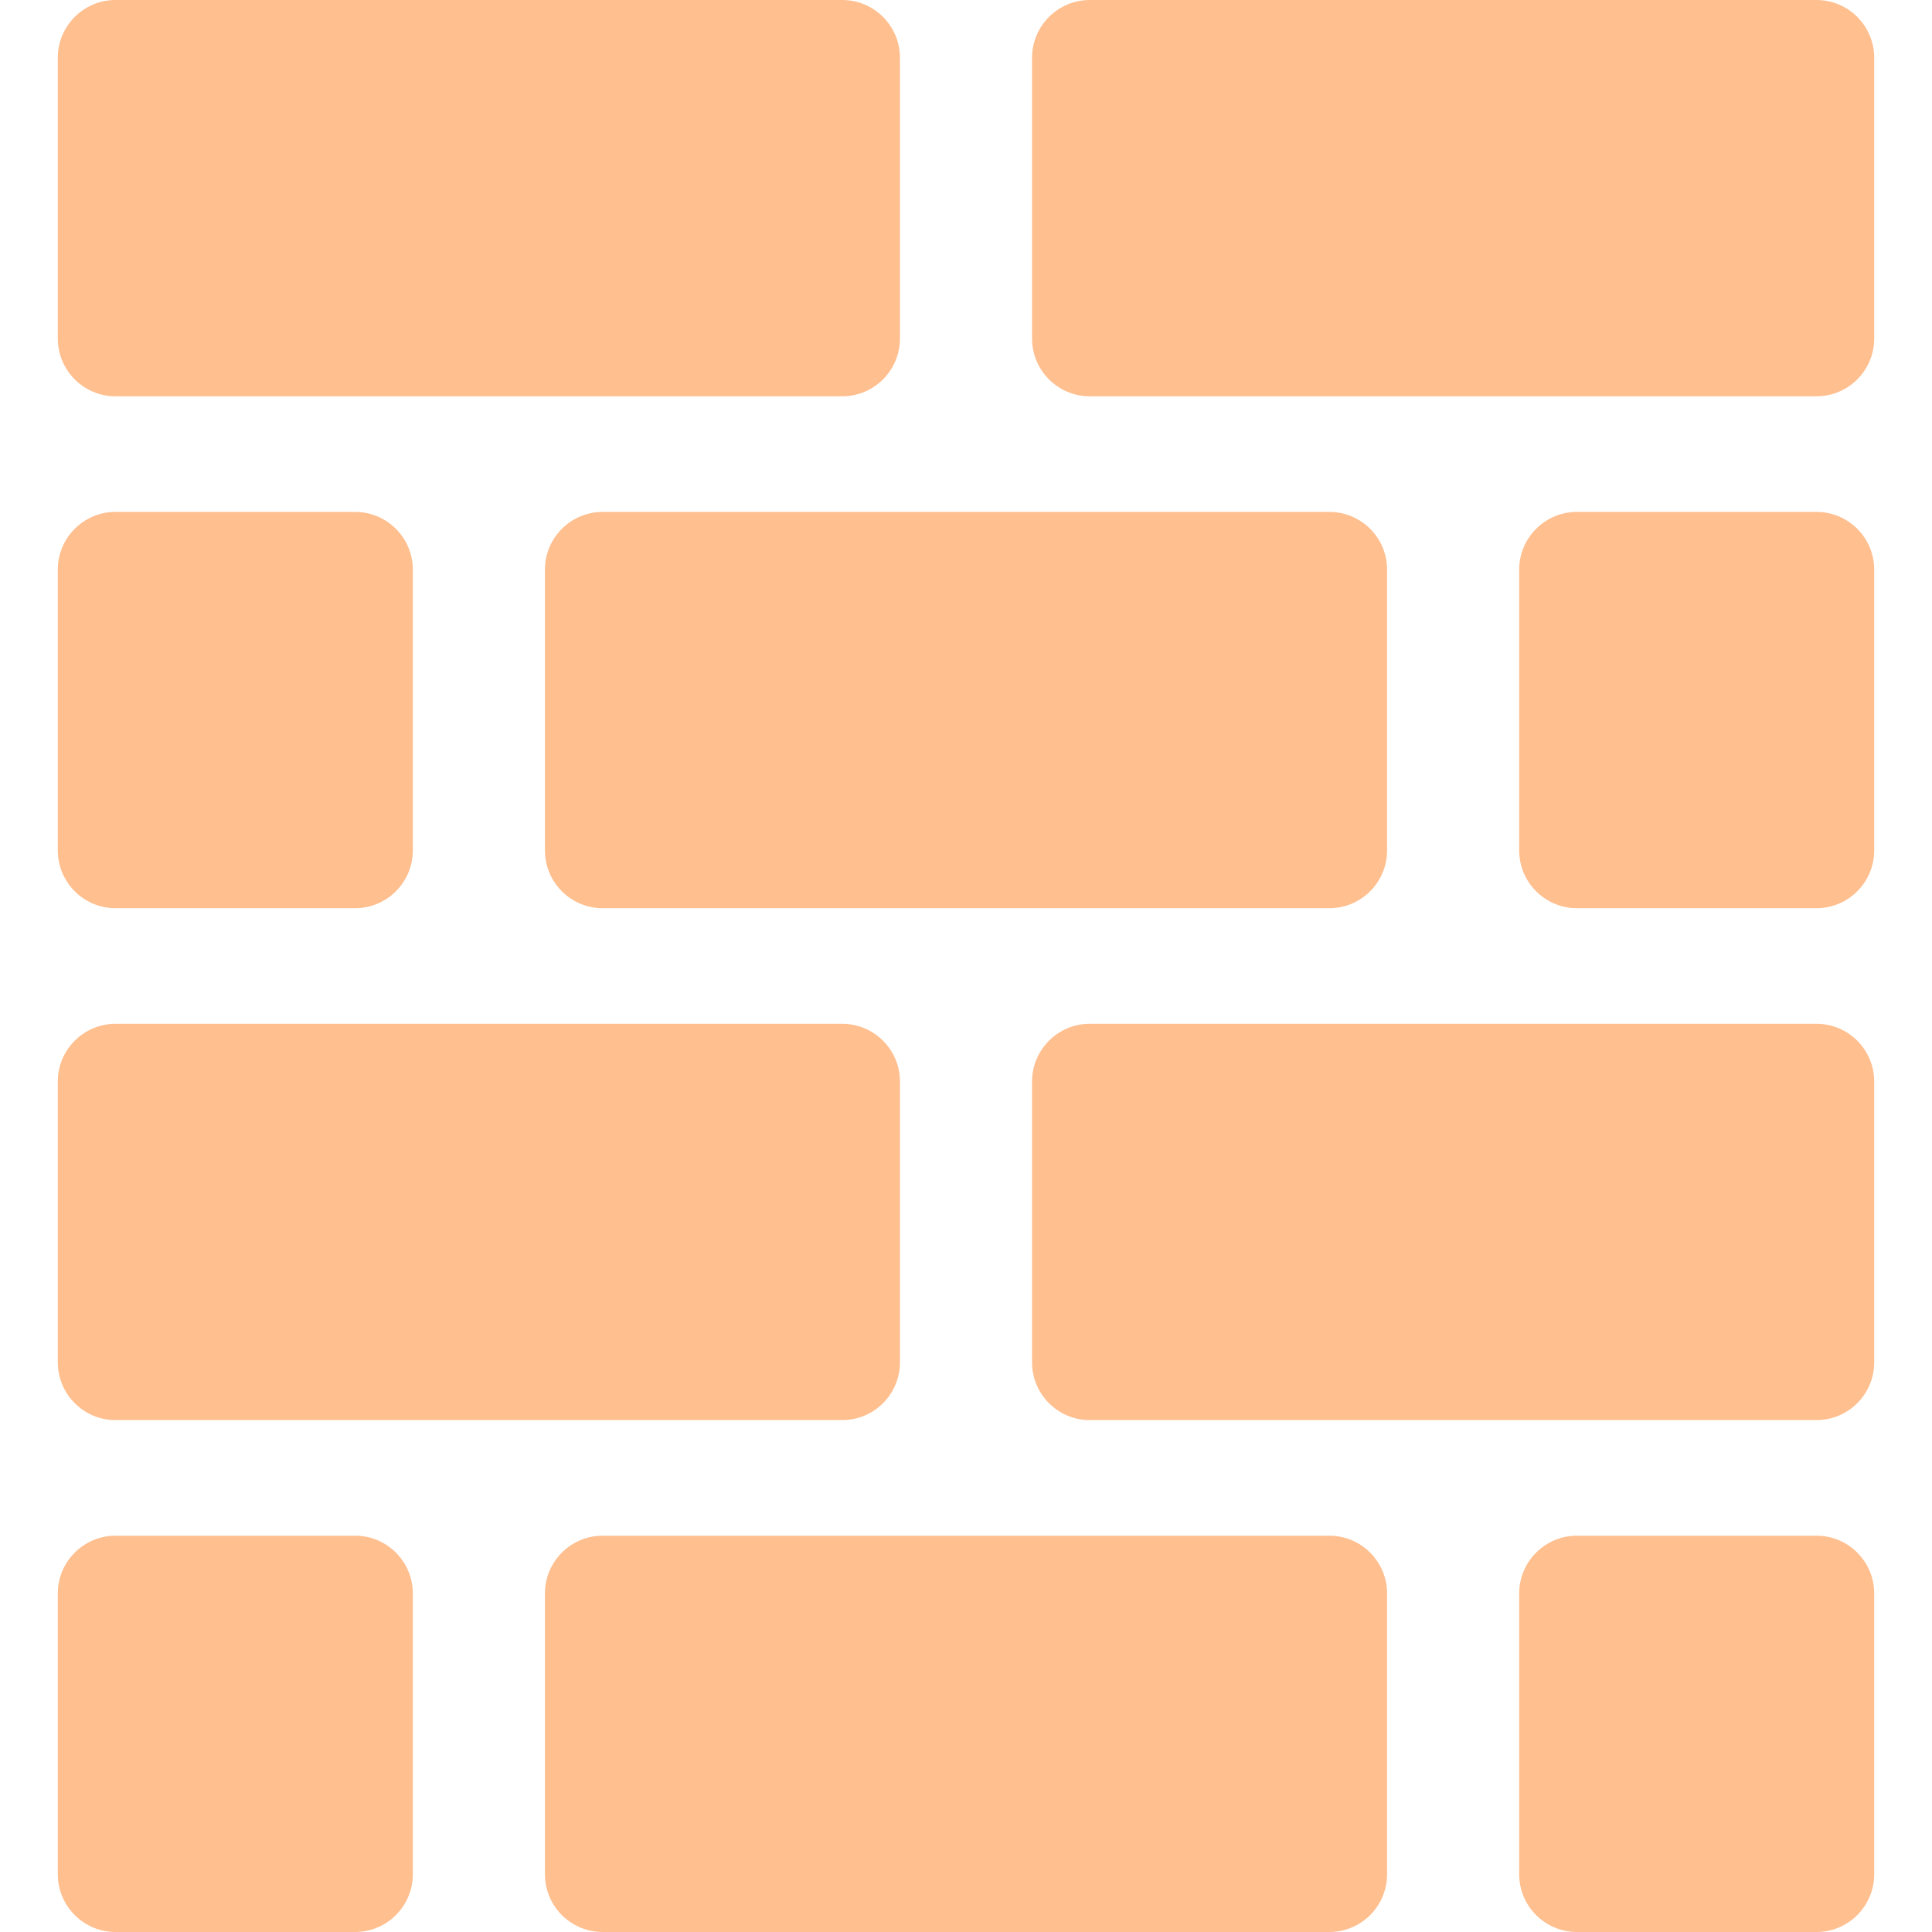 <!--?xml version="1.0" encoding="utf-8"?-->
<!-- Generator: Adobe Illustrator 18.1.1, SVG Export Plug-In . SVG Version: 6.00 Build 0)  -->

<svg version="1.1" id="_x31_0" xmlns="http://www.w3.org/2000/svg" xmlns:xlink="http://www.w3.org/1999/xlink" x="0px" y="0px" viewBox="0 0 512 512" style="width: 128px; height: 128px; opacity: 1;" xml:space="preserve">
<style type="text/css">
	.st0{fill:#374149;}
</style>
<g>
	<path class="st0" d="M30.632,105.026H223.18c8.462,0,15.316-6.854,15.316-15.316V15.316C238.496,6.859,231.641,0,223.18,0H30.632
		c-8.457,0-15.316,6.859-15.316,15.316V89.71C15.316,98.171,22.176,105.026,30.632,105.026z" style="fill: rgb(255, 191, 143);"></path>
	<path class="st0" d="M481.368,0H288.82c-8.457,0-15.316,6.859-15.316,15.316V89.71c0,8.462,6.859,15.316,15.316,15.316h192.547
		c8.462,0,15.316-6.854,15.316-15.316V15.316C496.684,6.859,489.829,0,481.368,0z" style="fill: rgb(255, 191, 143);"></path>
	<path class="st0" d="M30.632,240.684h63.454c8.461,0,15.316-6.855,15.316-15.317v-74.393c0-8.458-6.855-15.316-15.316-15.316
		H30.632c-8.457,0-15.316,6.858-15.316,15.316v74.393C15.316,233.829,22.176,240.684,30.632,240.684z" style="fill: rgb(255, 191, 143);"></path>
	<path class="st0" d="M144.411,150.974v74.393c0,8.462,6.858,15.317,15.316,15.317h192.547c8.462,0,15.316-6.855,15.316-15.317
		v-74.393c0-8.458-6.854-15.316-15.316-15.316H159.727C151.269,135.658,144.411,142.517,144.411,150.974z" style="fill: rgb(255, 191, 143);"></path>
	<path class="st0" d="M481.368,135.658h-63.453c-8.458,0-15.316,6.858-15.316,15.316v74.393c0,8.462,6.858,15.317,15.316,15.317
		h63.453c8.462,0,15.316-6.855,15.316-15.317v-74.393C496.684,142.517,489.829,135.658,481.368,135.658z" style="fill: rgb(255, 191, 143);"></path>
	<path class="st0" d="M30.632,376.342H223.18c8.462,0,15.316-6.854,15.316-15.316v-74.393c0-8.458-6.854-15.317-15.316-15.317
		H30.632c-8.457,0-15.316,6.859-15.316,15.317v74.393C15.316,369.487,22.176,376.342,30.632,376.342z" style="fill: rgb(255, 191, 143);"></path>
	<path class="st0" d="M481.368,271.316H288.82c-8.457,0-15.316,6.859-15.316,15.317v74.393c0,8.462,6.859,15.316,15.316,15.316
		h192.547c8.462,0,15.316-6.854,15.316-15.316v-74.393C496.684,278.175,489.829,271.316,481.368,271.316z" style="fill: rgb(255, 191, 143);"></path>
	<path class="st0" d="M94.086,406.974H30.632c-8.457,0-15.316,6.859-15.316,15.316v74.394c0,8.462,6.859,15.316,15.316,15.316
		h63.454c8.461,0,15.316-6.854,15.316-15.316V422.29C109.402,413.834,102.547,406.974,94.086,406.974z" style="fill: rgb(255, 191, 143);"></path>
	<path class="st0" d="M352.274,406.974H159.727c-8.458,0-15.316,6.859-15.316,15.316v74.394c0,8.462,6.858,15.316,15.316,15.316
		h192.547c8.462,0,15.316-6.854,15.316-15.316V422.29C367.59,413.834,360.736,406.974,352.274,406.974z" style="fill: rgb(255, 191, 143);"></path>
	<path class="st0" d="M481.368,406.974h-63.453c-8.458,0-15.316,6.859-15.316,15.316v74.394c0,8.462,6.858,15.316,15.316,15.316
		h63.453c8.462,0,15.316-6.854,15.316-15.316V422.29C496.684,413.834,489.829,406.974,481.368,406.974z" style="fill: rgb(255, 191, 143);"></path>
</g>
</svg>
